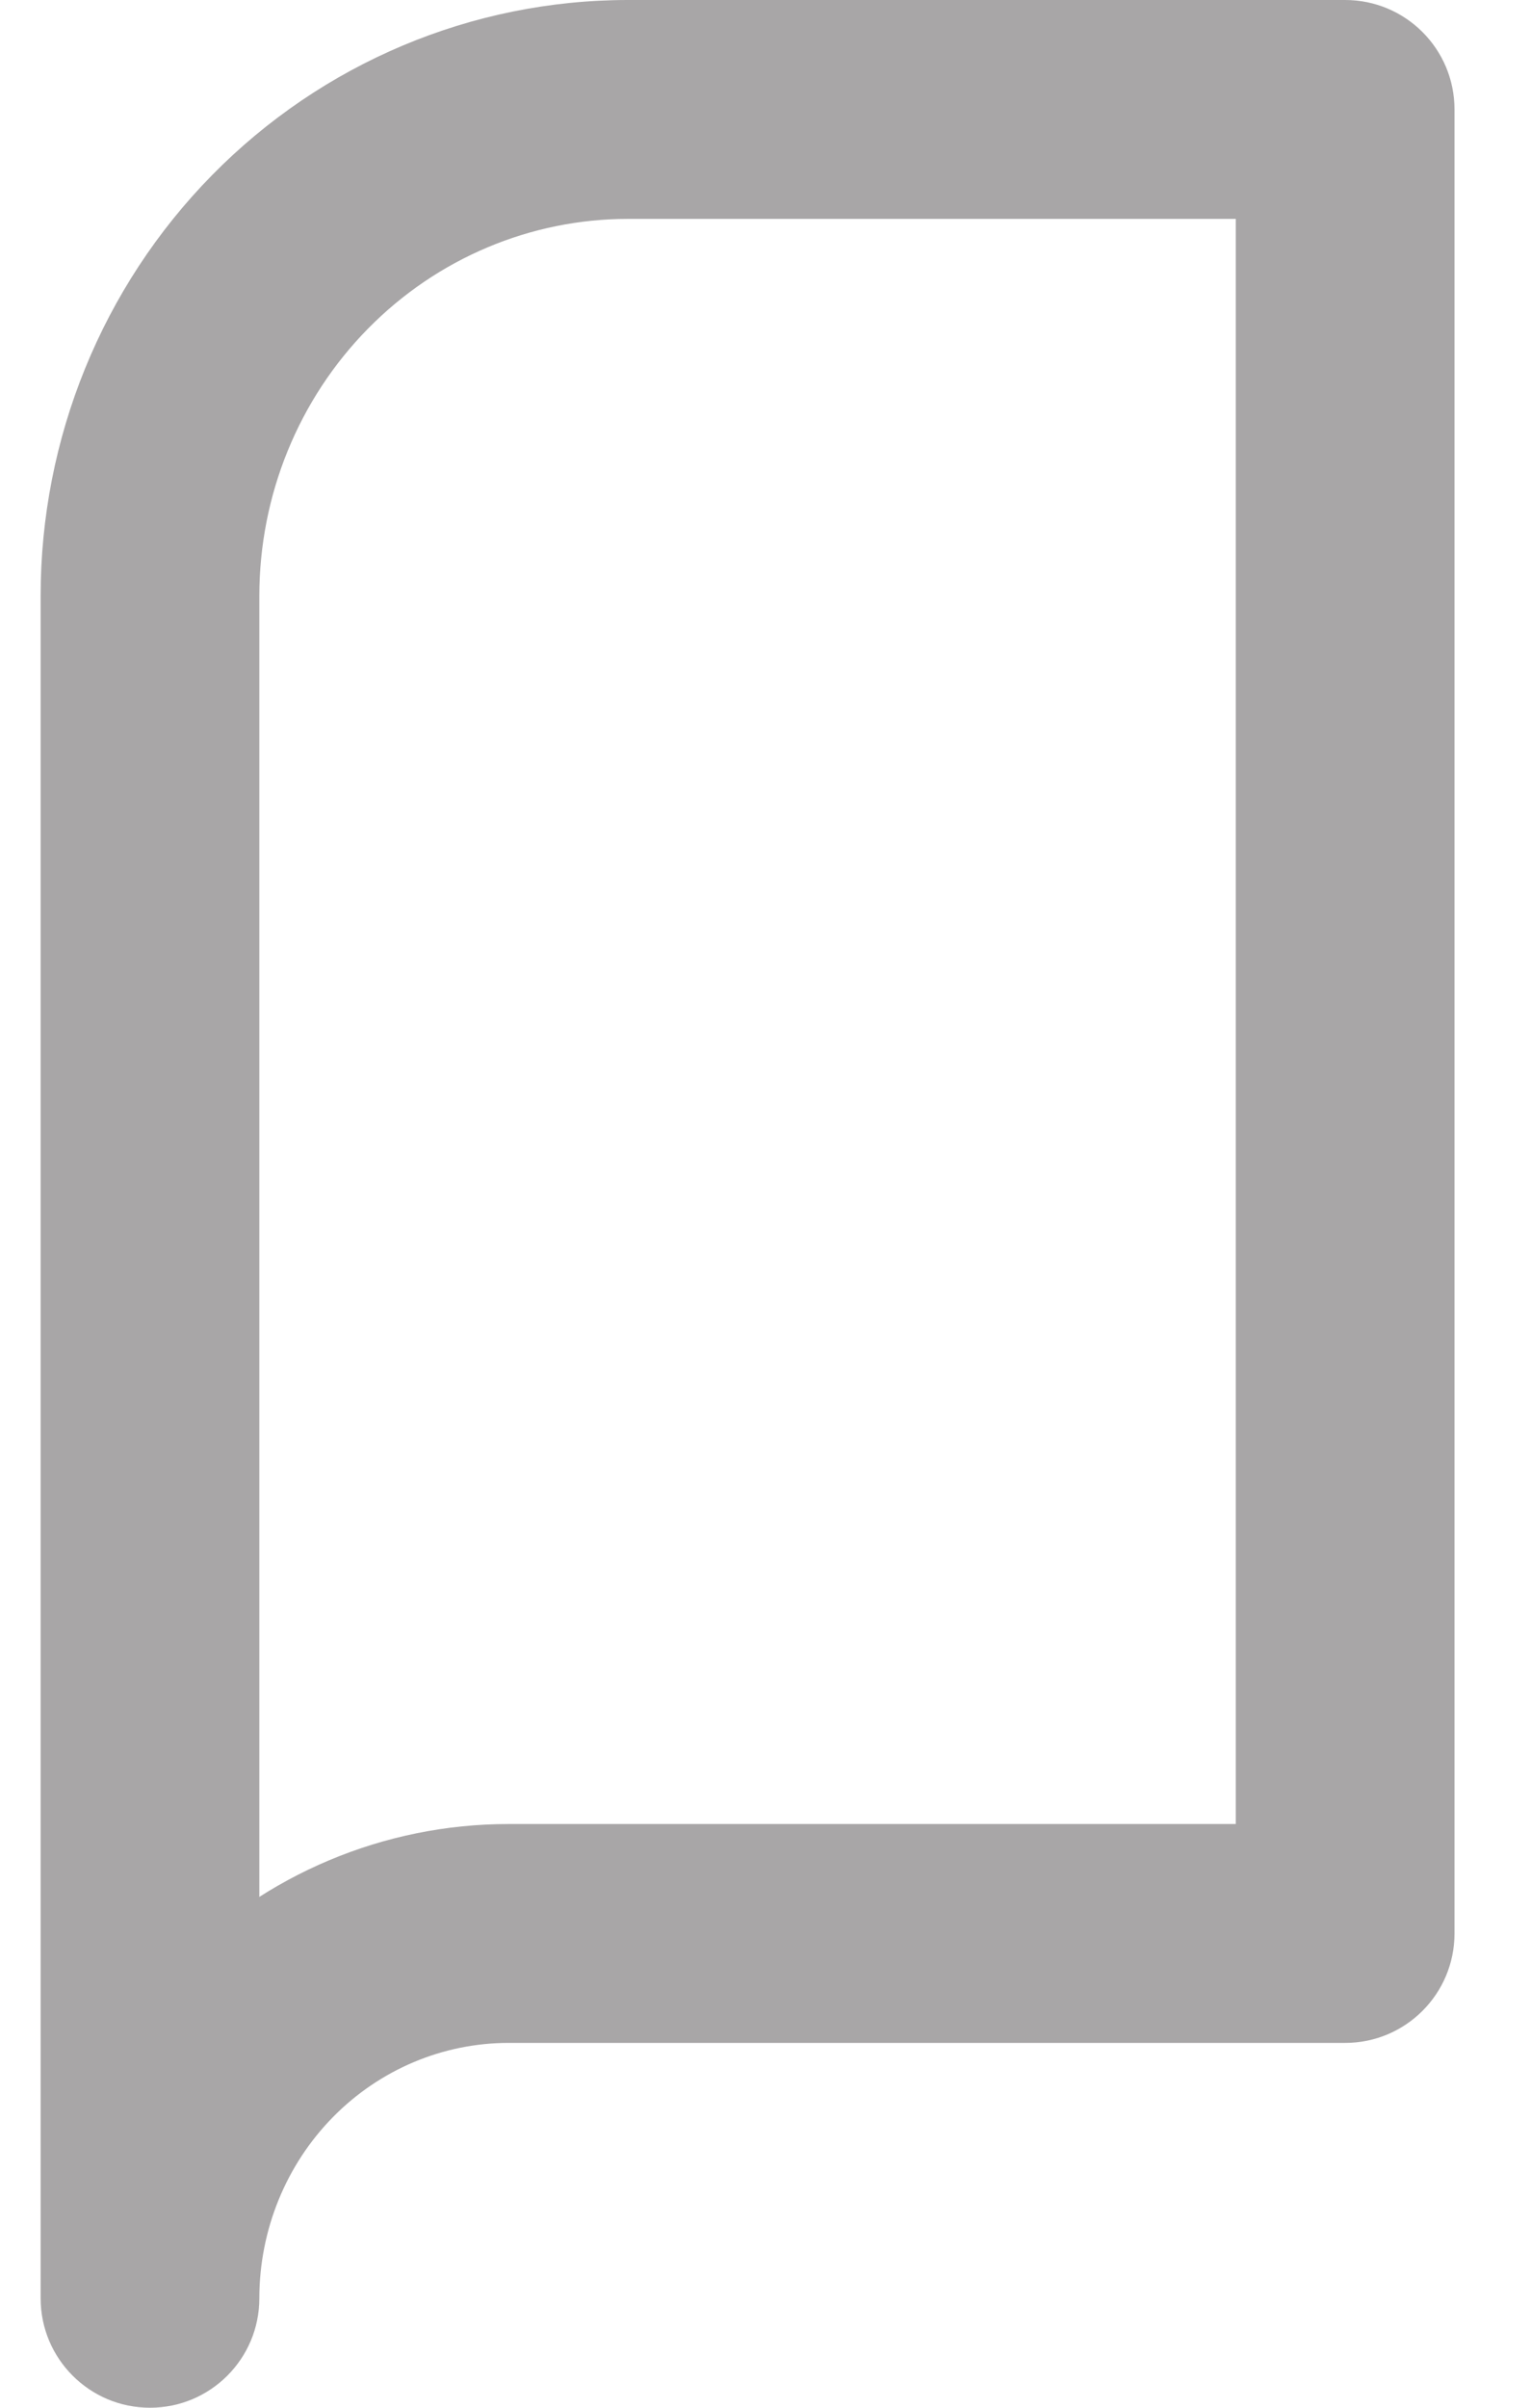 <svg width="28" height="44" viewBox="0 0 28 44" fill="none" xmlns="http://www.w3.org/2000/svg" xmlns:xlink="http://www.w3.org/1999/xlink">
<path d="M24.601,2L26.601,2C26.601,0.895 25.706,0 24.601,0L24.601,2ZM11.486,2L11.486,0L11.486,2ZM2.743,10.889L0.743,10.889L2.743,10.889ZM0.743,42C0.743,43.105 1.639,44 2.743,44C3.848,44 4.743,43.105 4.743,42L0.743,42ZM9.3,35.333L9.3,33.333L9.3,35.333ZM24.601,35.333L24.601,37.333C25.706,37.333 26.601,36.438 26.601,35.333L24.601,35.333ZM24.601,0L11.486,0L11.486,4L24.601,4L24.601,0ZM11.486,0C8.626,0 5.89,1.155 3.878,3.201L6.73,6.006C7.997,4.718 9.709,4 11.486,4L11.486,0ZM3.878,3.201C1.867,5.246 0.743,8.012 0.743,10.889L4.743,10.889C4.743,9.051 5.461,7.295 6.73,6.006L3.878,3.201ZM0.743,10.889L0.743,42L4.743,42L4.743,10.889L0.743,10.889ZM4.743,42C4.743,40.752 5.231,39.561 6.09,38.688L3.238,35.883C1.637,37.511 0.743,39.712 0.743,42L4.743,42ZM6.09,38.688C6.947,37.817 8.103,37.333 9.3,37.333L9.3,33.333C7.02,33.333 4.84,34.255 3.238,35.883L6.09,38.688ZM9.3,37.333L24.601,37.333L24.601,33.333L9.3,33.333L9.3,37.333ZM26.601,35.333L26.601,2L22.601,2L22.601,35.333L26.601,35.333Z" fill="#A8A6A7"/>
</svg>
